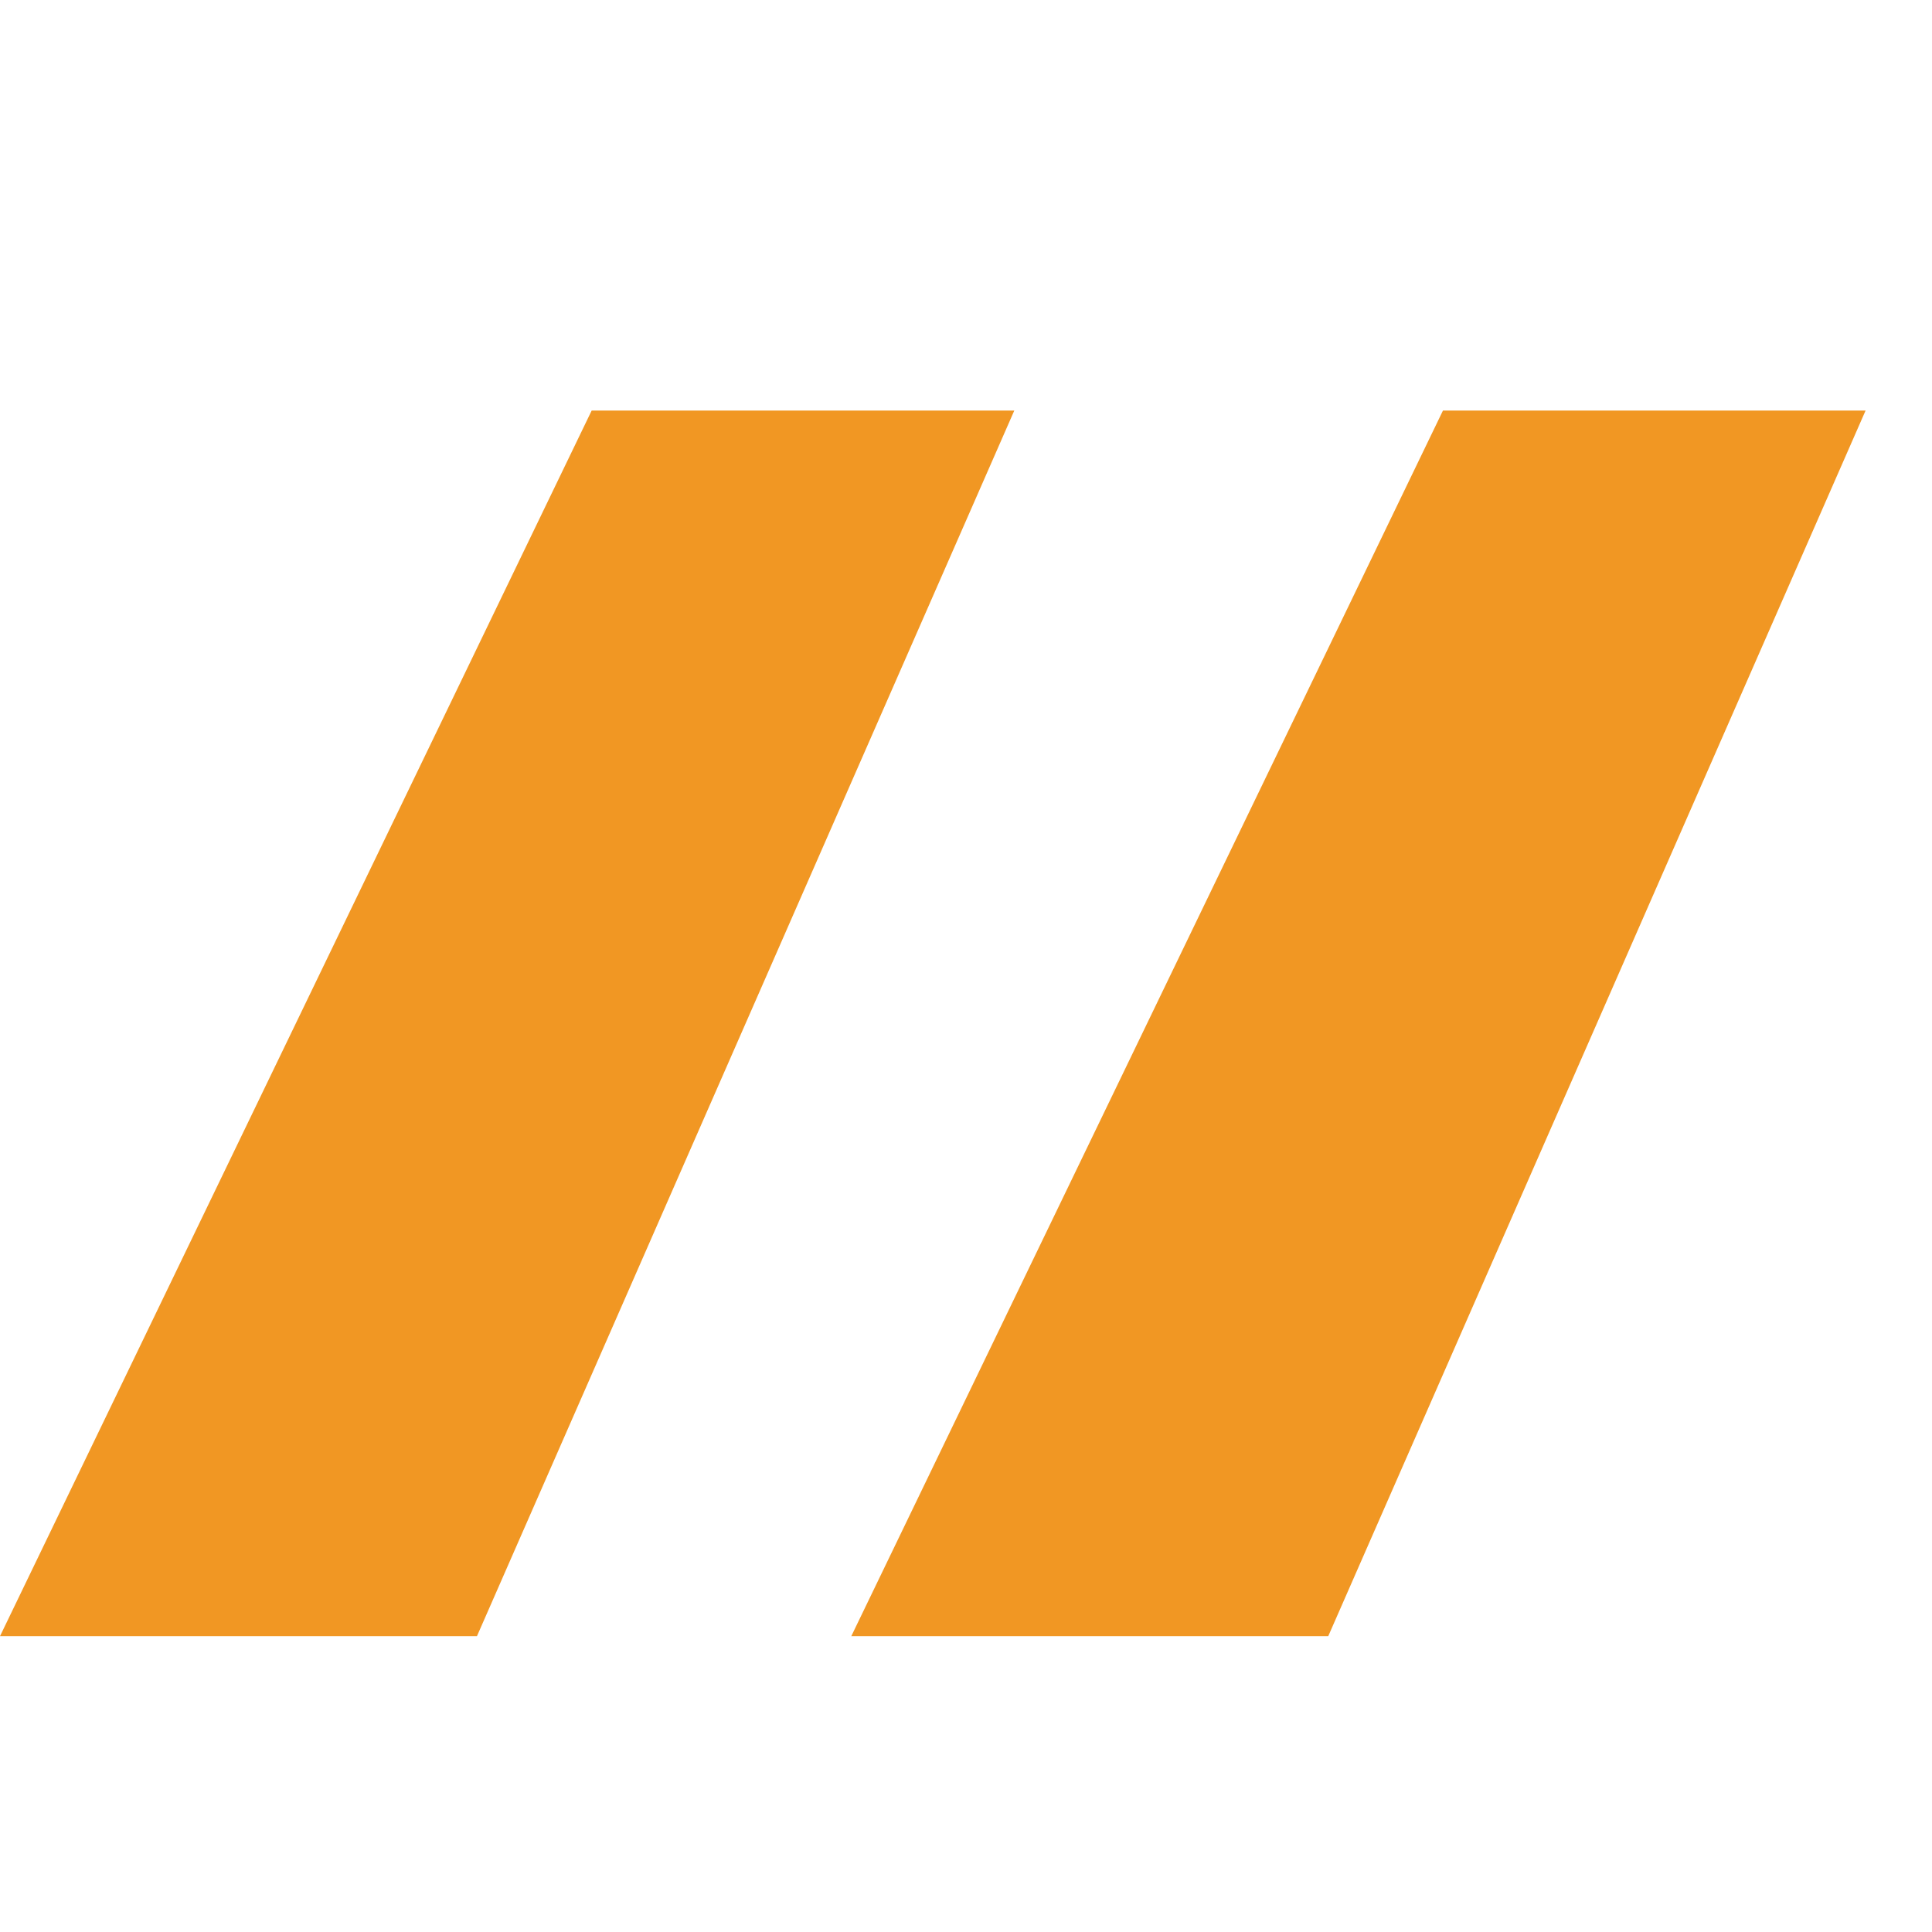 <?xml version="1.0" encoding="utf-8"?>
<!-- Generator: Adobe Illustrator 22.1.0, SVG Export Plug-In . SVG Version: 6.00 Build 0)  -->
<svg version="1.1" xmlns="http://www.w3.org/2000/svg" xmlns:xlink="http://www.w3.org/1999/xlink" x="0px" y="0px"
	 viewBox="0 0 32 32" style="enable-background:new 0 0 32 32;" xml:space="preserve">
<style type="text/css">
	.st2{fill:#f19723;}
</style>
<g id="Layer_2">
	<polygon class="st2" points="0,27.1 7.9,27.1 16.8,6.8 9.8,6.8 	"/>
	<polygon class="st2" points="14.1,27.1 22,27.1 30.9,6.8 23.9,6.8 	"/>
</g>
</svg>
